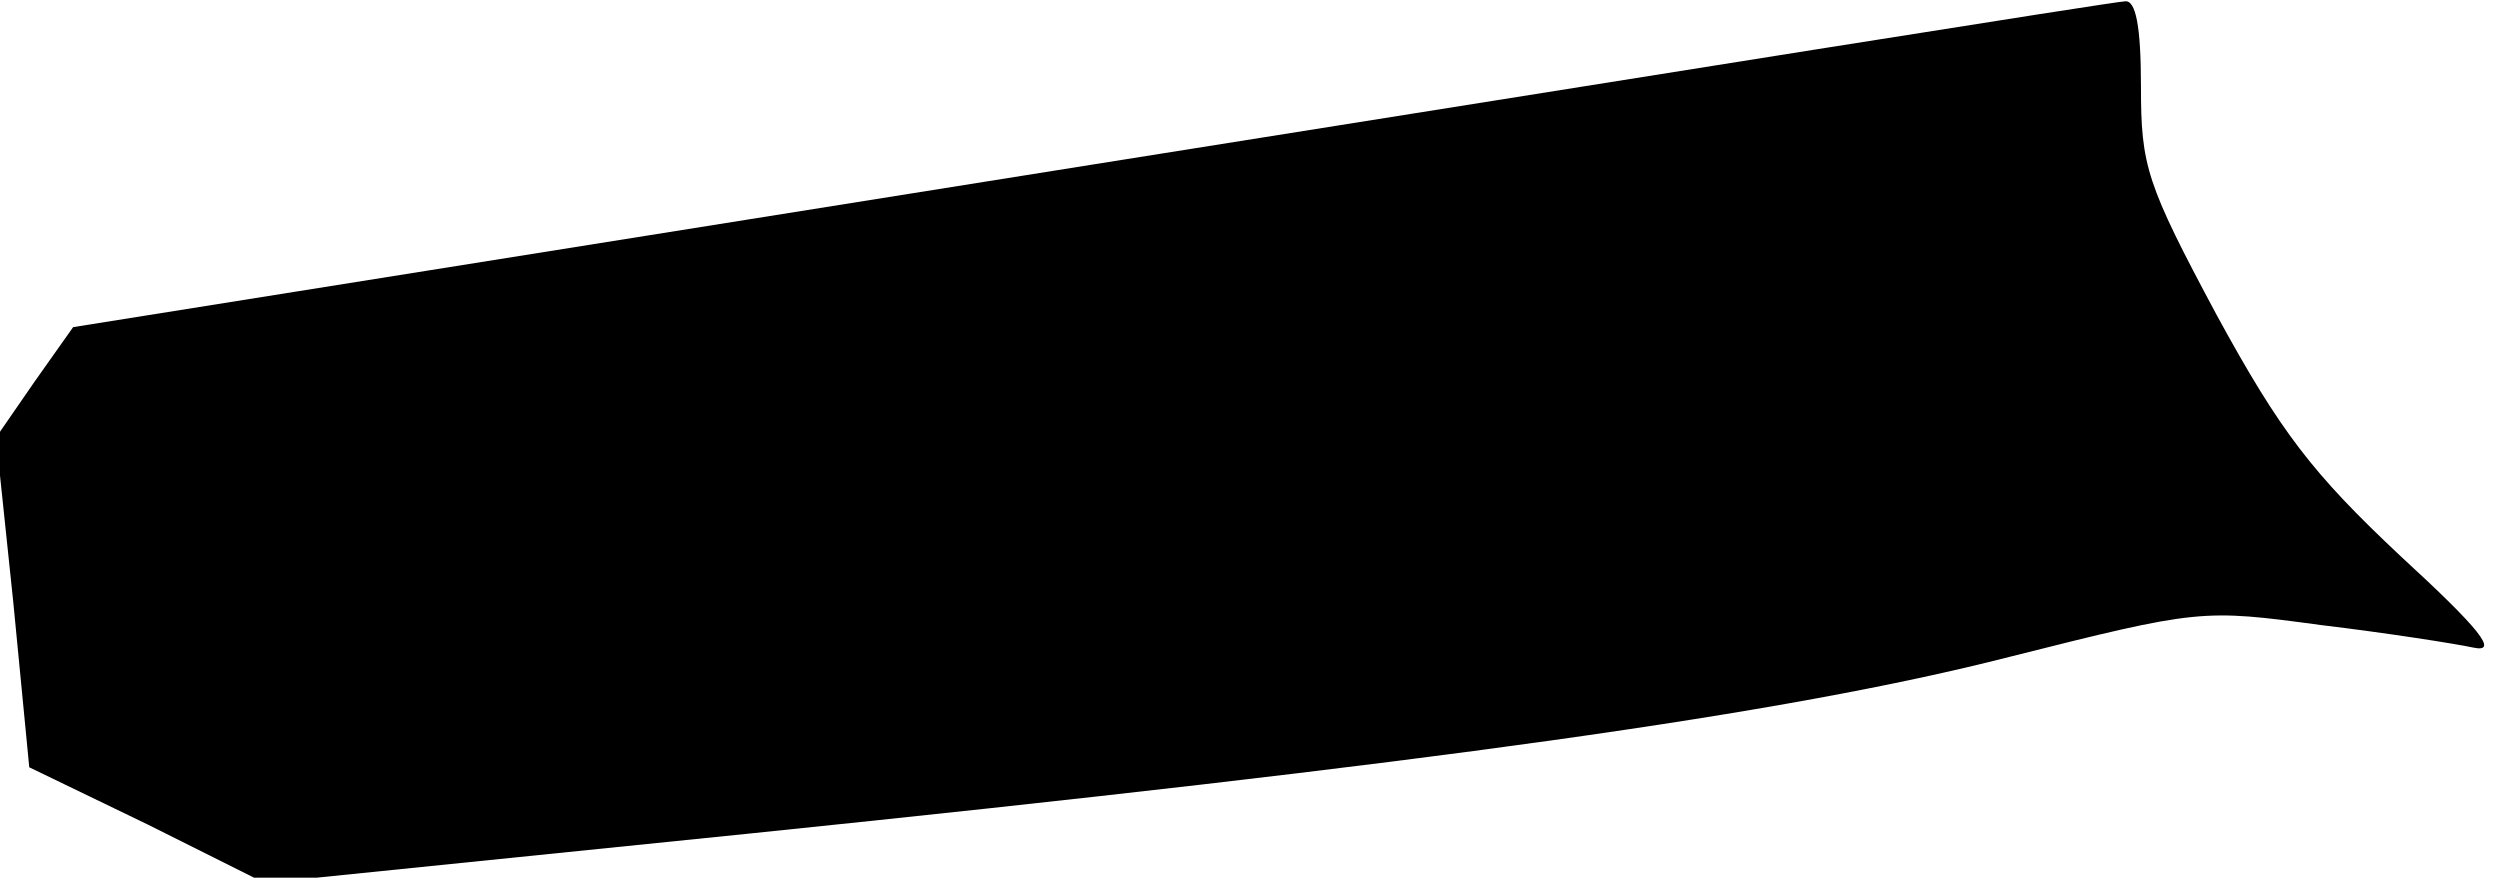 <?xml version="1.0" standalone="no"?>
<!DOCTYPE svg PUBLIC "-//W3C//DTD SVG 20010904//EN"
 "http://www.w3.org/TR/2001/REC-SVG-20010904/DTD/svg10.dtd">
<svg version="1.0" xmlns="http://www.w3.org/2000/svg"
 width="188pt" height="66pt" viewBox="0 0 188 66"
 preserveAspectRatio="xMidYMid meet">
<g transform="translate(0,66) scale(0.1,-0.1)"
fill="#000000" stroke="none">
<path fill="#000000" stroke="none" d="M820 536 l-765 -122 -29 -41 -29 -42
13 -124 12 -124 89 -43 88 -44 363 37 c516 53 781 90 949 133 143 36 145 36
234 24 50 -6 101 -14 115 -17 19 -4 6 13 -55 69 -66 62 -90 93 -138 181 -53
99 -57 112 -57 172 0 46 -4 65 -12 64 -7 0 -357 -56 -778 -123z"/>
</g>
</svg>
